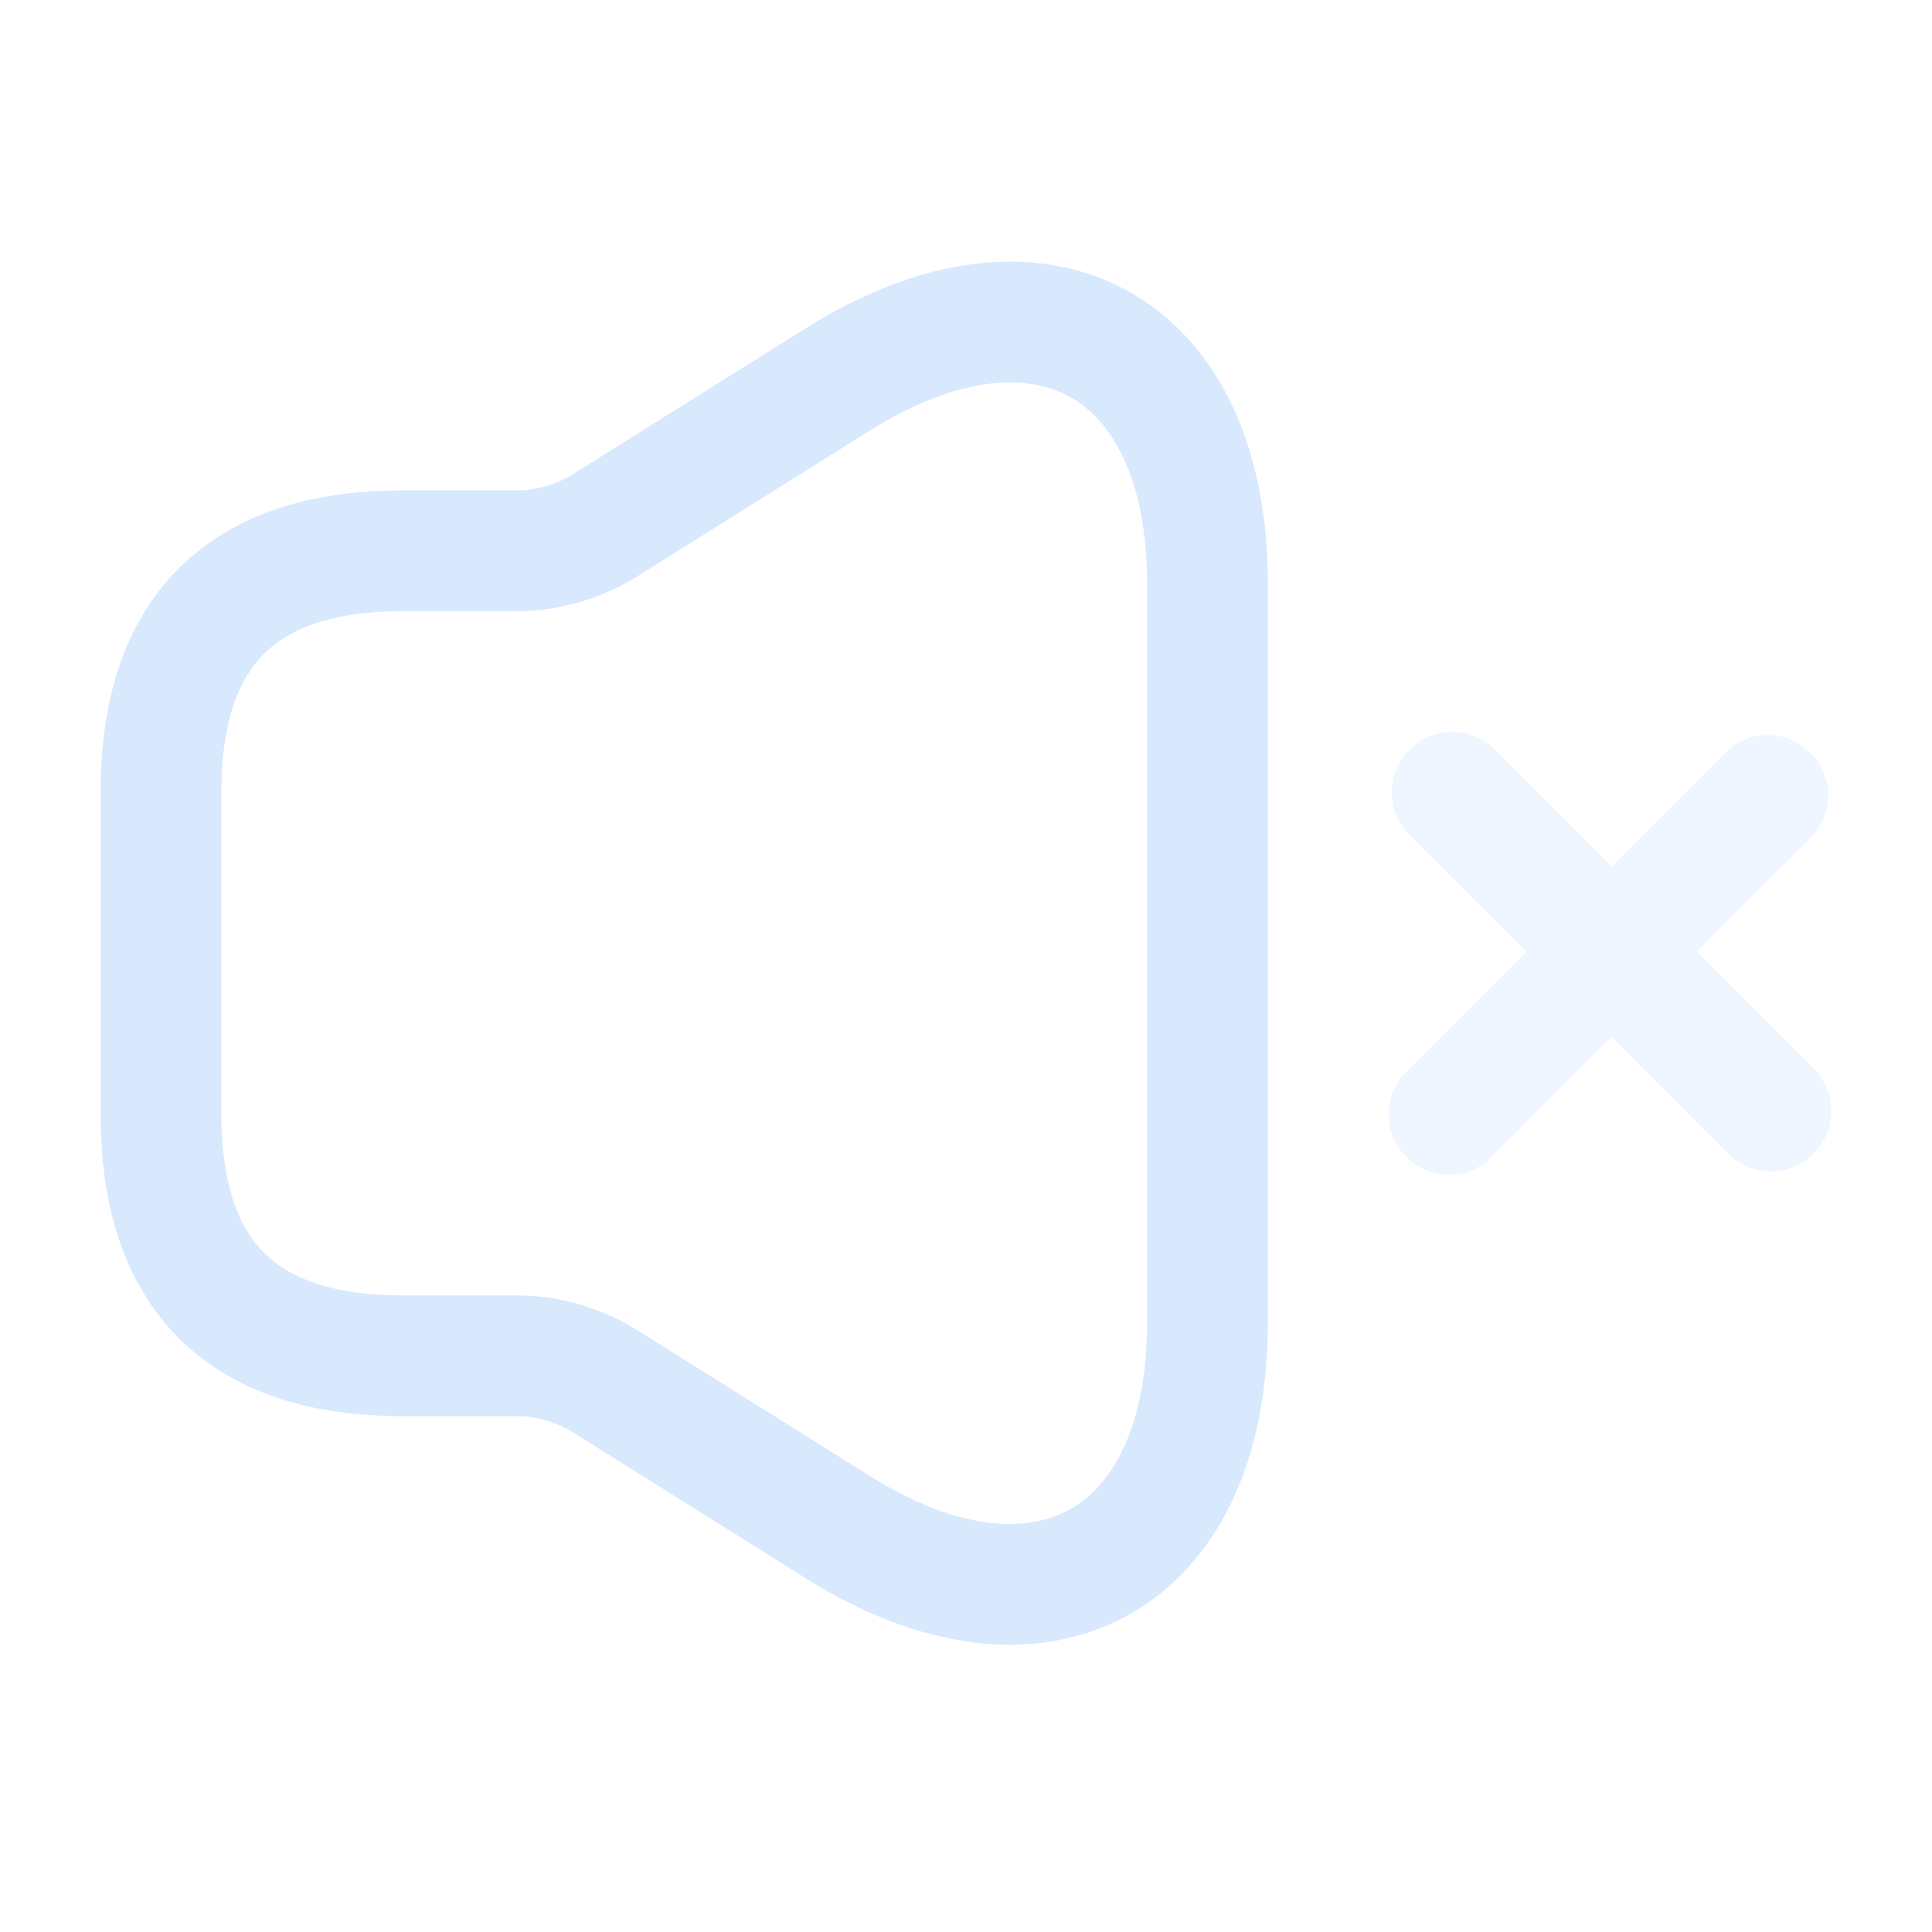 <svg width="24" height="24" viewBox="0 0 24 24" fill="none" xmlns="http://www.w3.org/2000/svg">
<path d="M2 9.842V13.842C2 15.842 3 16.842 5 16.842H6.43C6.8 16.842 7.17 16.952 7.49 17.142L10.41 18.972C12.93 20.552 15 19.402 15 16.432V7.252C15 4.272 12.93 3.132 10.41 4.712L7.49 6.542C7.17 6.732 6.8 6.842 6.43 6.842H5C3 6.842 2 7.842 2 9.842Z" stroke="#D8E9FE" stroke-width="1.5"/>
<g opacity="0.4">
<path d="M21.999 13.802L18.039 9.842" stroke="#D8E9FE" stroke-width="1.5" stroke-miterlimit="10" stroke-linecap="round" stroke-linejoin="round"/>
<path d="M21.96 9.882L18 13.842" stroke="#D8E9FE" stroke-width="1.5" stroke-miterlimit="10" stroke-linecap="round" stroke-linejoin="round"/>
</g>
</svg>
